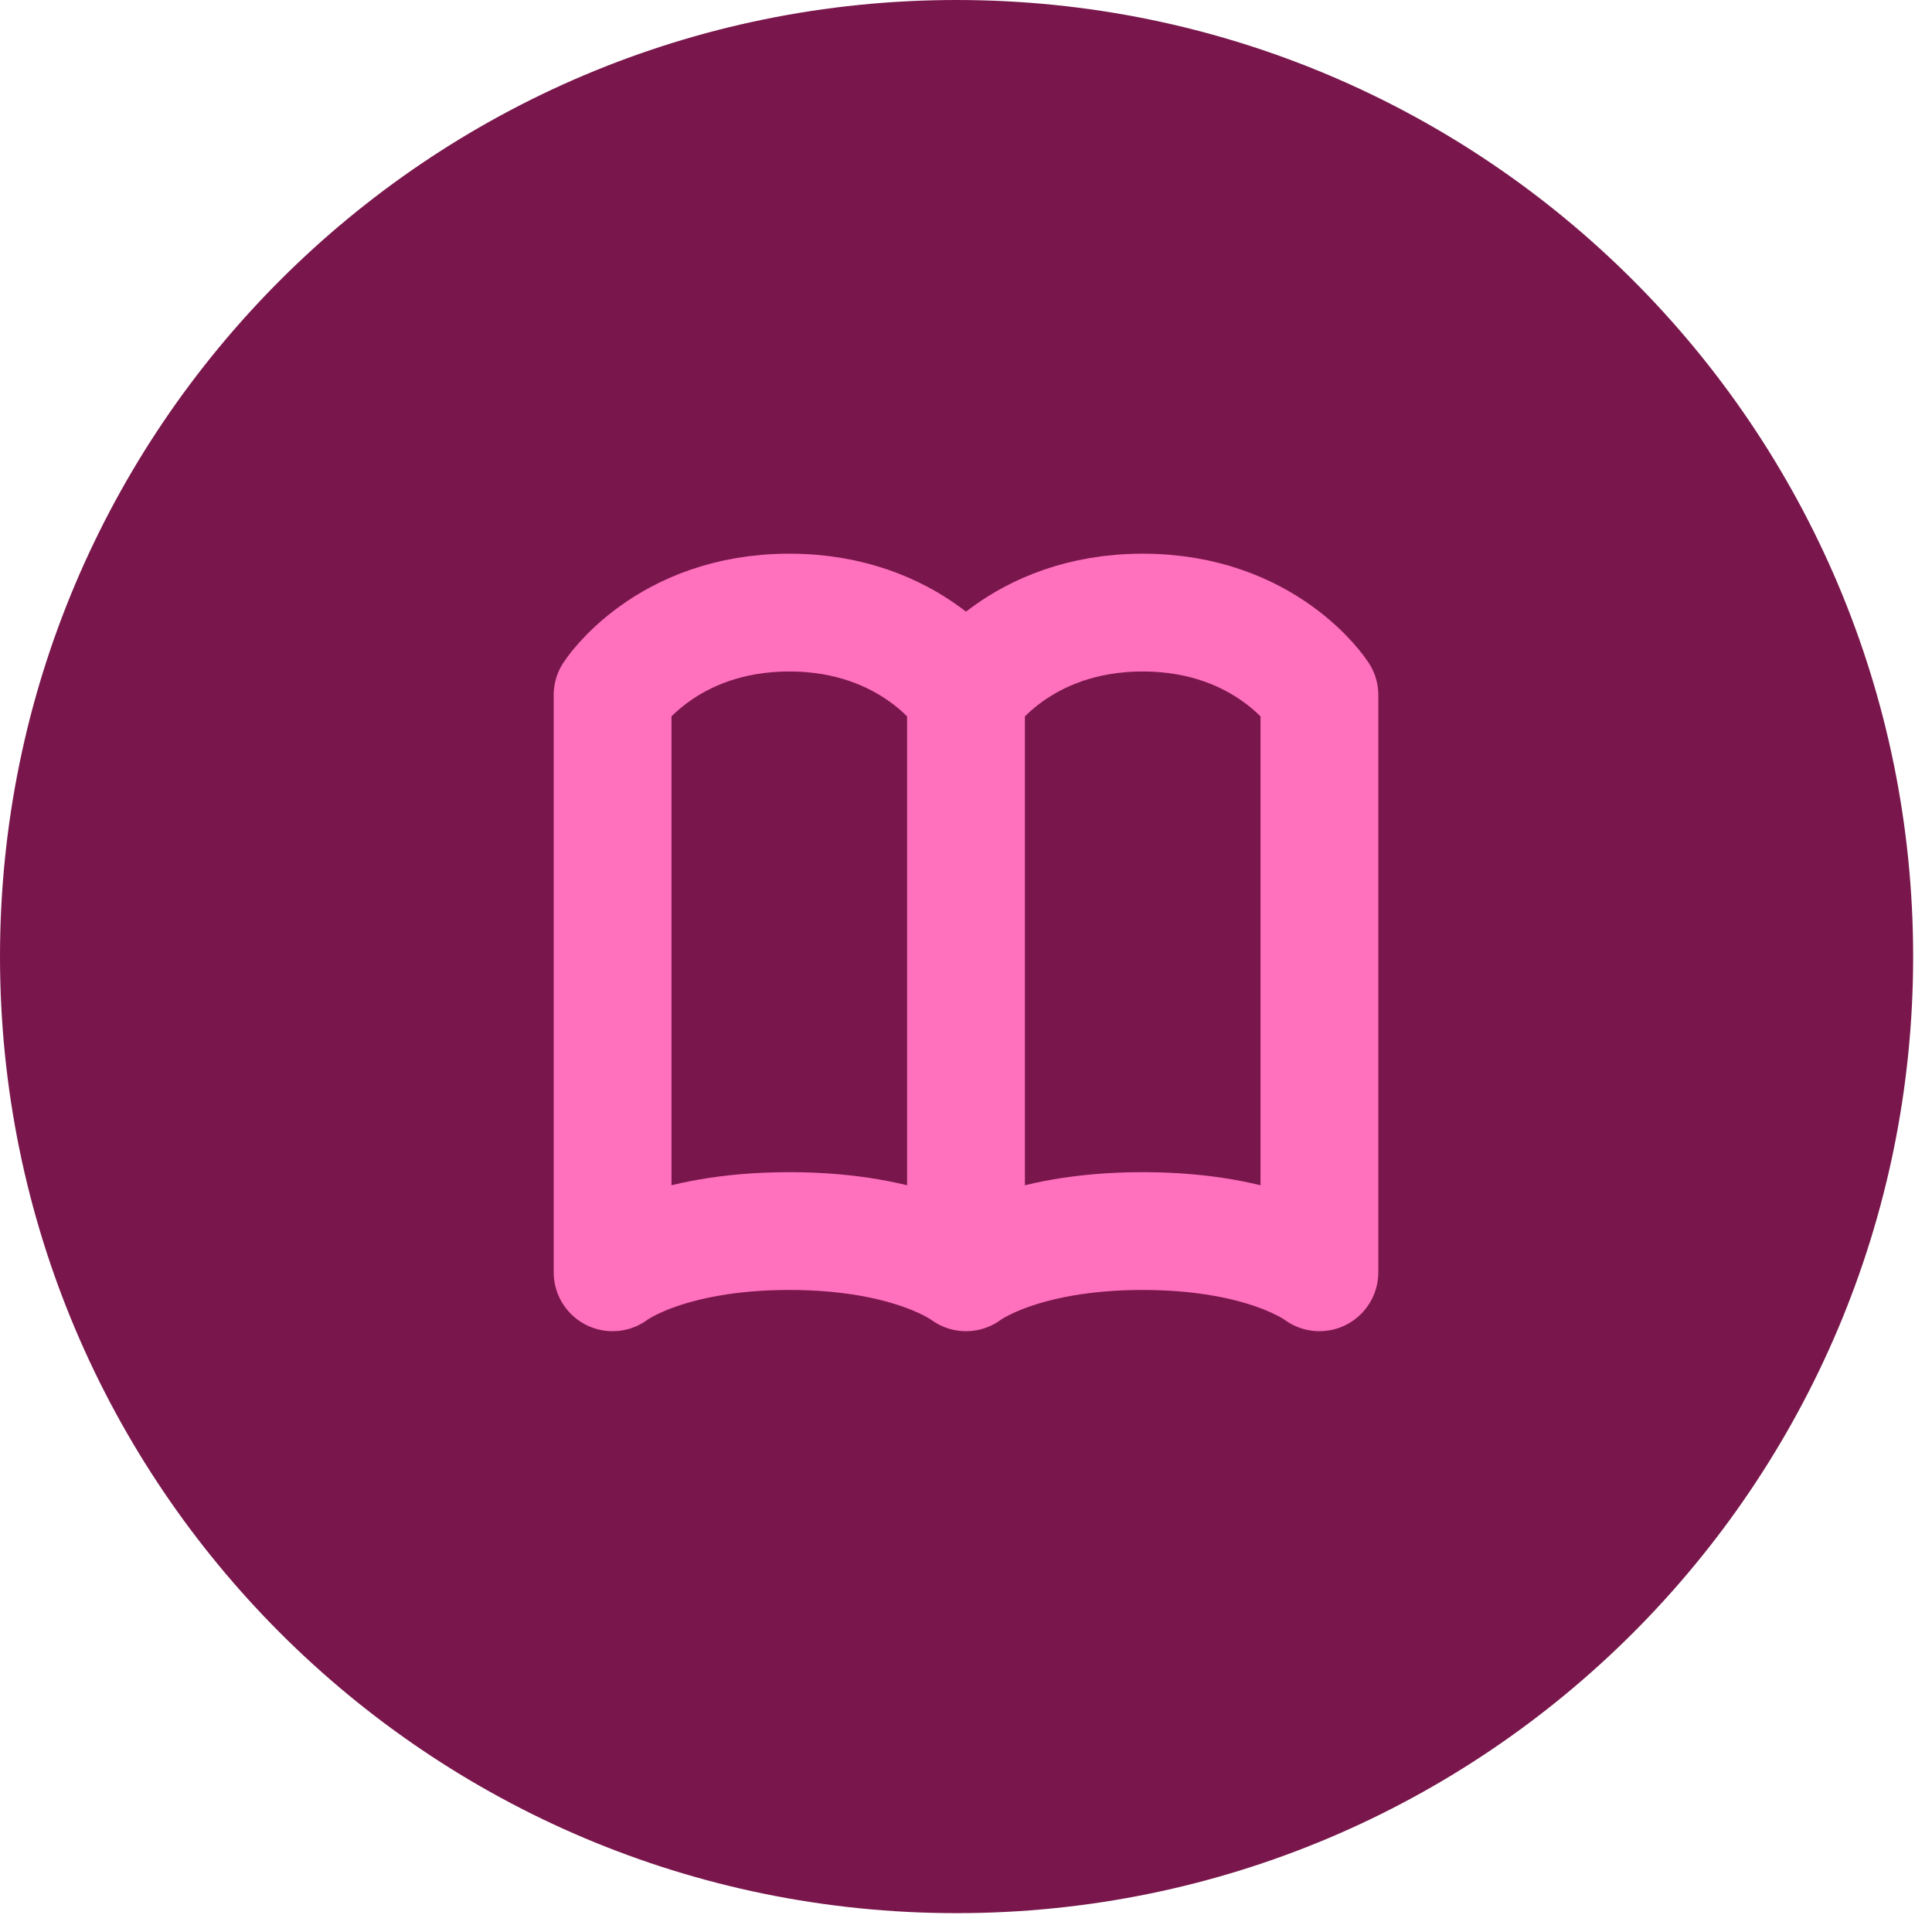 <svg width="41" height="41" viewBox="0 0 41 41" fill="none" xmlns="http://www.w3.org/2000/svg">
<g clip-path="url(#clip0_639_89)">
<path d="M20.3 40.6C31.511 40.6 40.6 31.511 40.6 20.3C40.6 9.089 31.511 0 20.3 0C9.089 0 0 9.089 0 20.3C0 31.511 9.089 40.6 20.3 40.6Z" fill="#79174C"/>
<path d="M20.5 14.75C20.5 14.75 19.375 13 16.75 13C14.125 13 13 14.75 13 14.75V27C13 27 14.125 26.125 16.75 26.125C19.375 26.125 20.5 27 20.5 27M20.5 14.75V27M20.5 14.75C20.5 14.75 21.625 13 24.25 13C26.875 13 28 14.75 28 14.75V27C28 27 26.875 26.125 24.25 26.125C21.625 26.125 20.5 27 20.5 27" stroke="#FF70BD" stroke-width="2.5" stroke-linecap="round" stroke-linejoin="round"/>
</g>
<defs>
<clipPath id="clip0_639_89">
<rect width="40.6" height="40.6" fill="white"/>
</clipPath>
</defs>
</svg>
